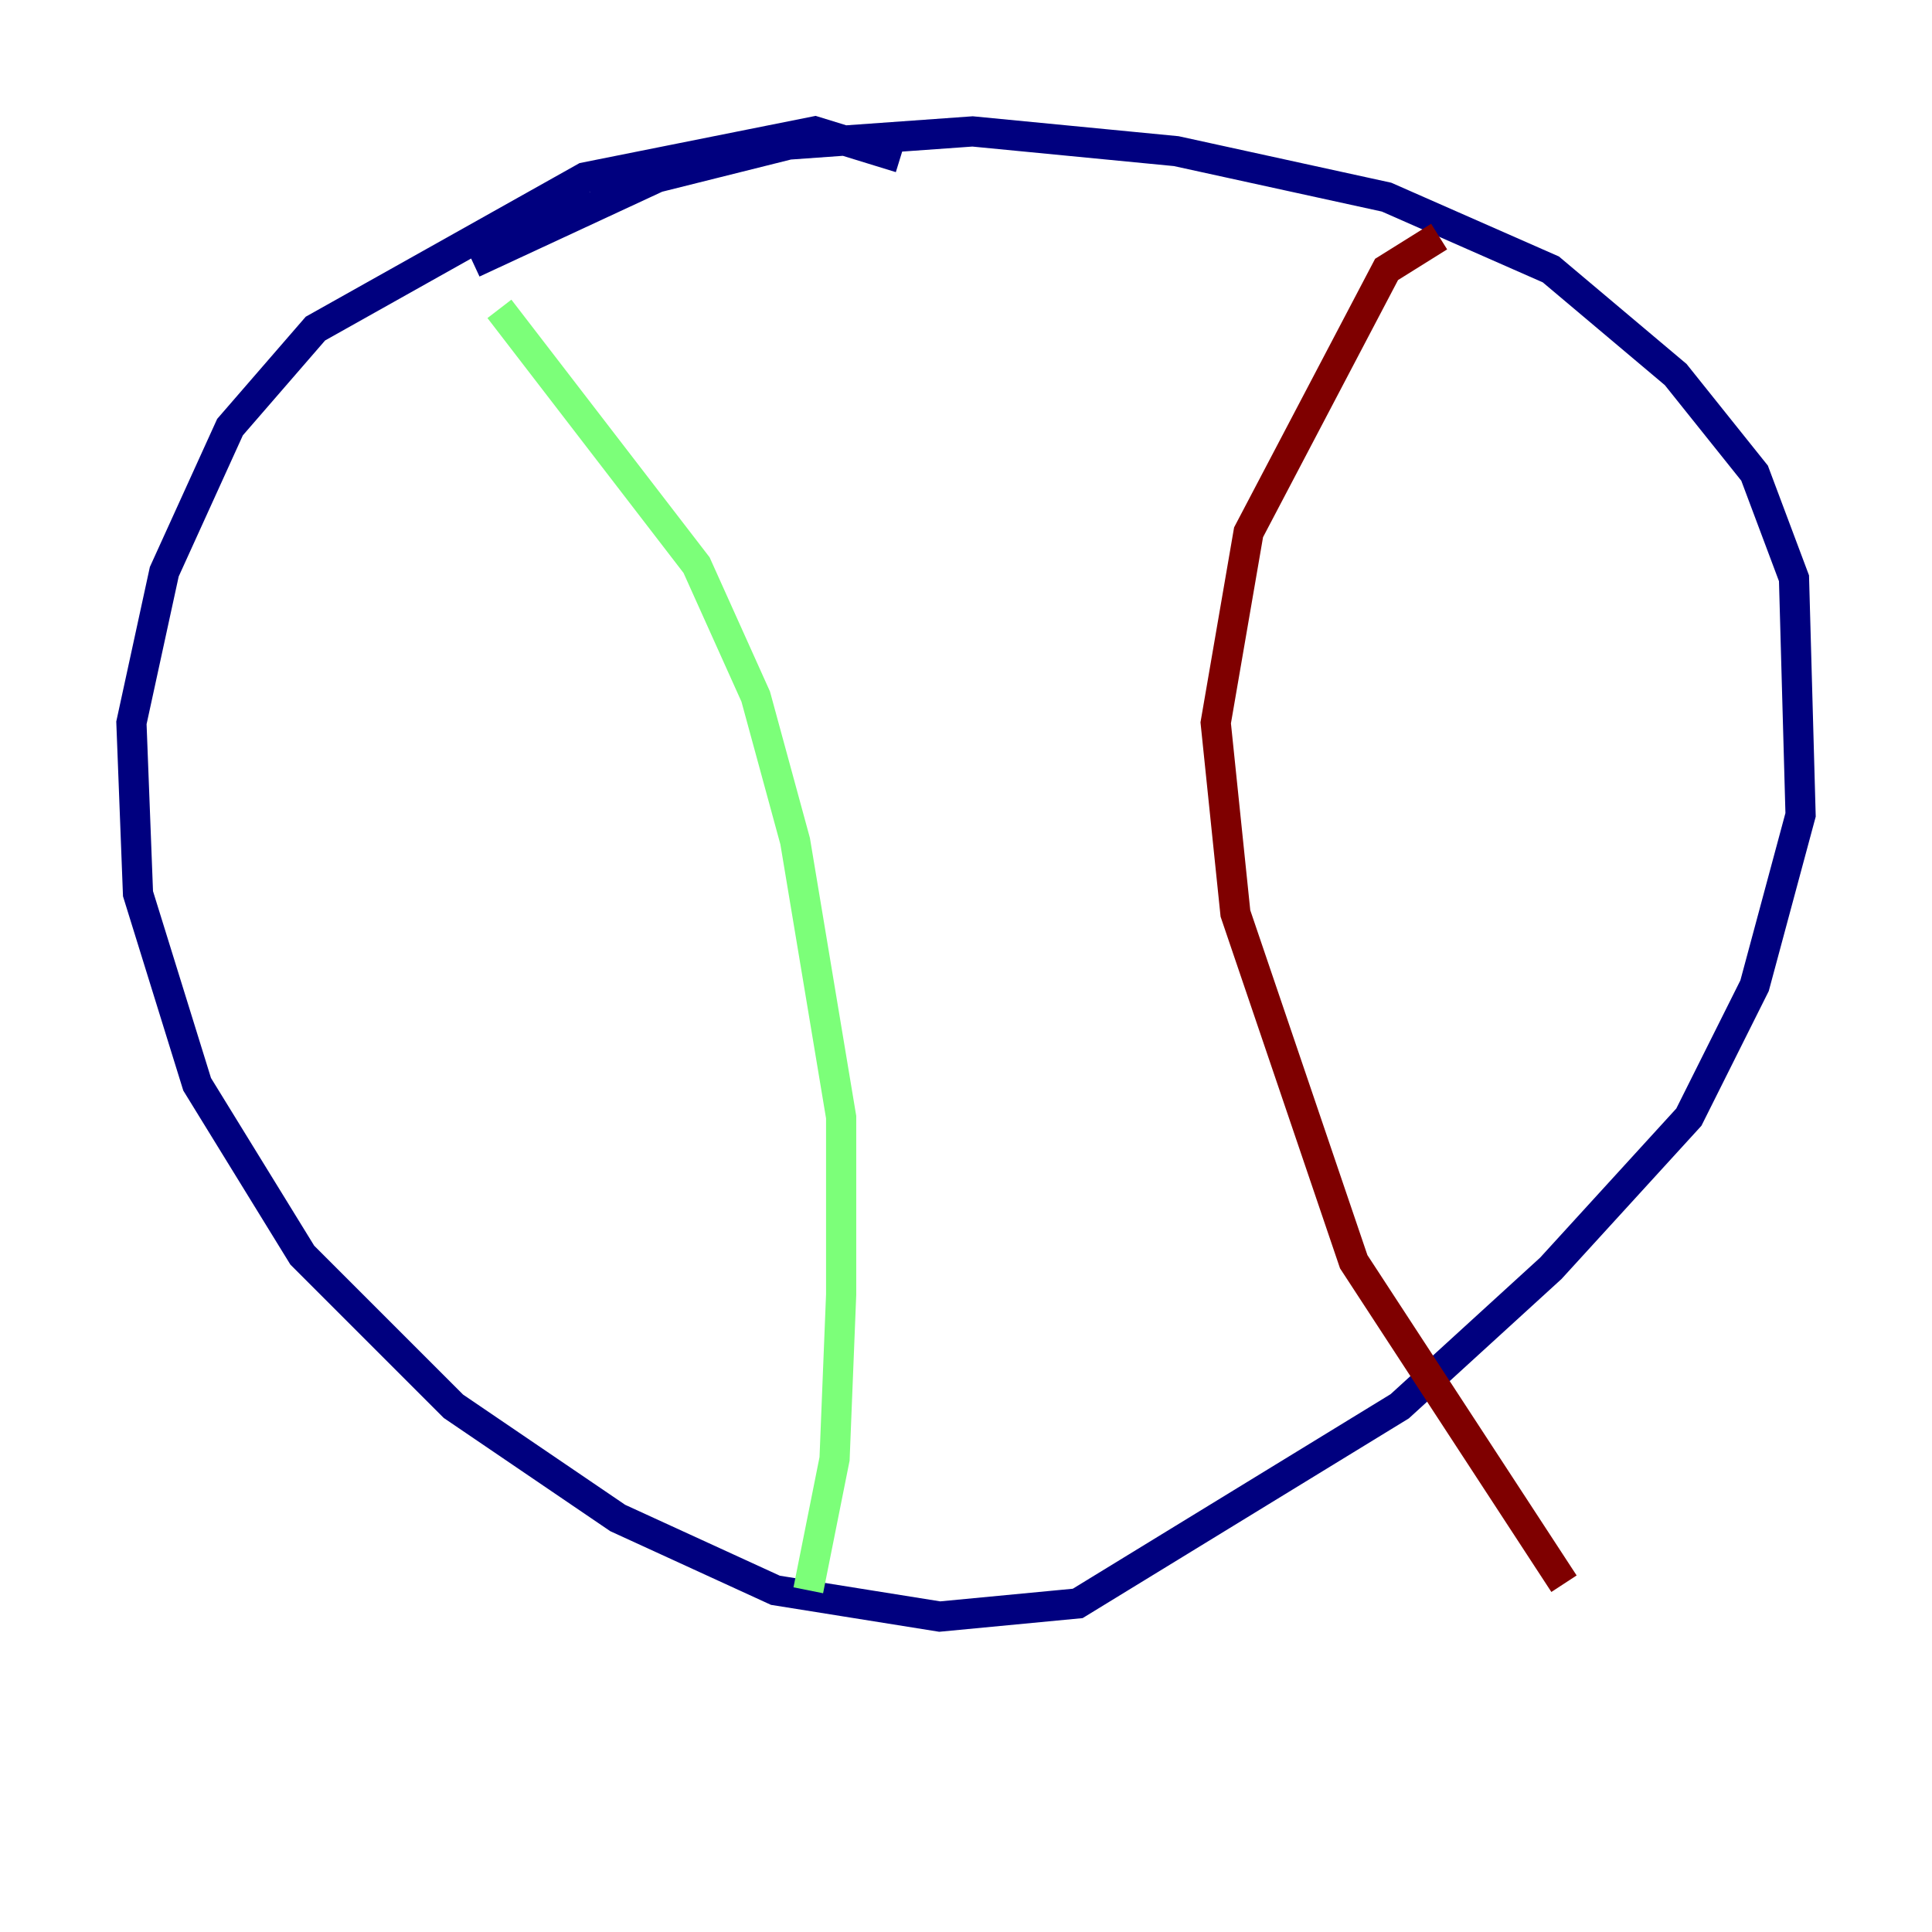<?xml version="1.0" encoding="utf-8" ?>
<svg baseProfile="tiny" height="128" version="1.2" viewBox="0,0,128,128" width="128" xmlns="http://www.w3.org/2000/svg" xmlns:ev="http://www.w3.org/2001/xml-events" xmlns:xlink="http://www.w3.org/1999/xlink"><defs /><polyline fill="none" points="59.646,10.449 53.986,8.707 38.748,11.755 20.898,21.769 15.238,28.299 10.884,37.878 8.707,47.891 9.143,59.211 13.061,71.837 20.027,83.156 30.041,93.17 40.925,100.571 51.374,105.361 62.258,107.102 71.401,106.231 92.735,93.17 102.748,84.027 111.891,74.014 116.245,65.306 119.293,53.986 118.857,38.313 116.245,31.347 111.02,24.816 102.748,17.85 91.864,13.061 77.932,10.014 64.435,8.707 52.245,9.578 43.537,11.755 31.347,17.415" stroke="#00007f" stroke-width="2" /><polyline fill="none" points="33.088,20.463 46.15,37.442 50.068,46.15 52.68,55.728 55.728,74.014 55.728,85.769 55.292,96.653 53.551,105.361" stroke="#7cff79" stroke-width="2" /><polyline fill="none" points="95.347,15.674 91.864,17.85 82.721,35.265 80.544,47.891 81.85,60.517 89.687,83.592 103.619,104.925" stroke="#7f0000" stroke-width="2" /></svg>